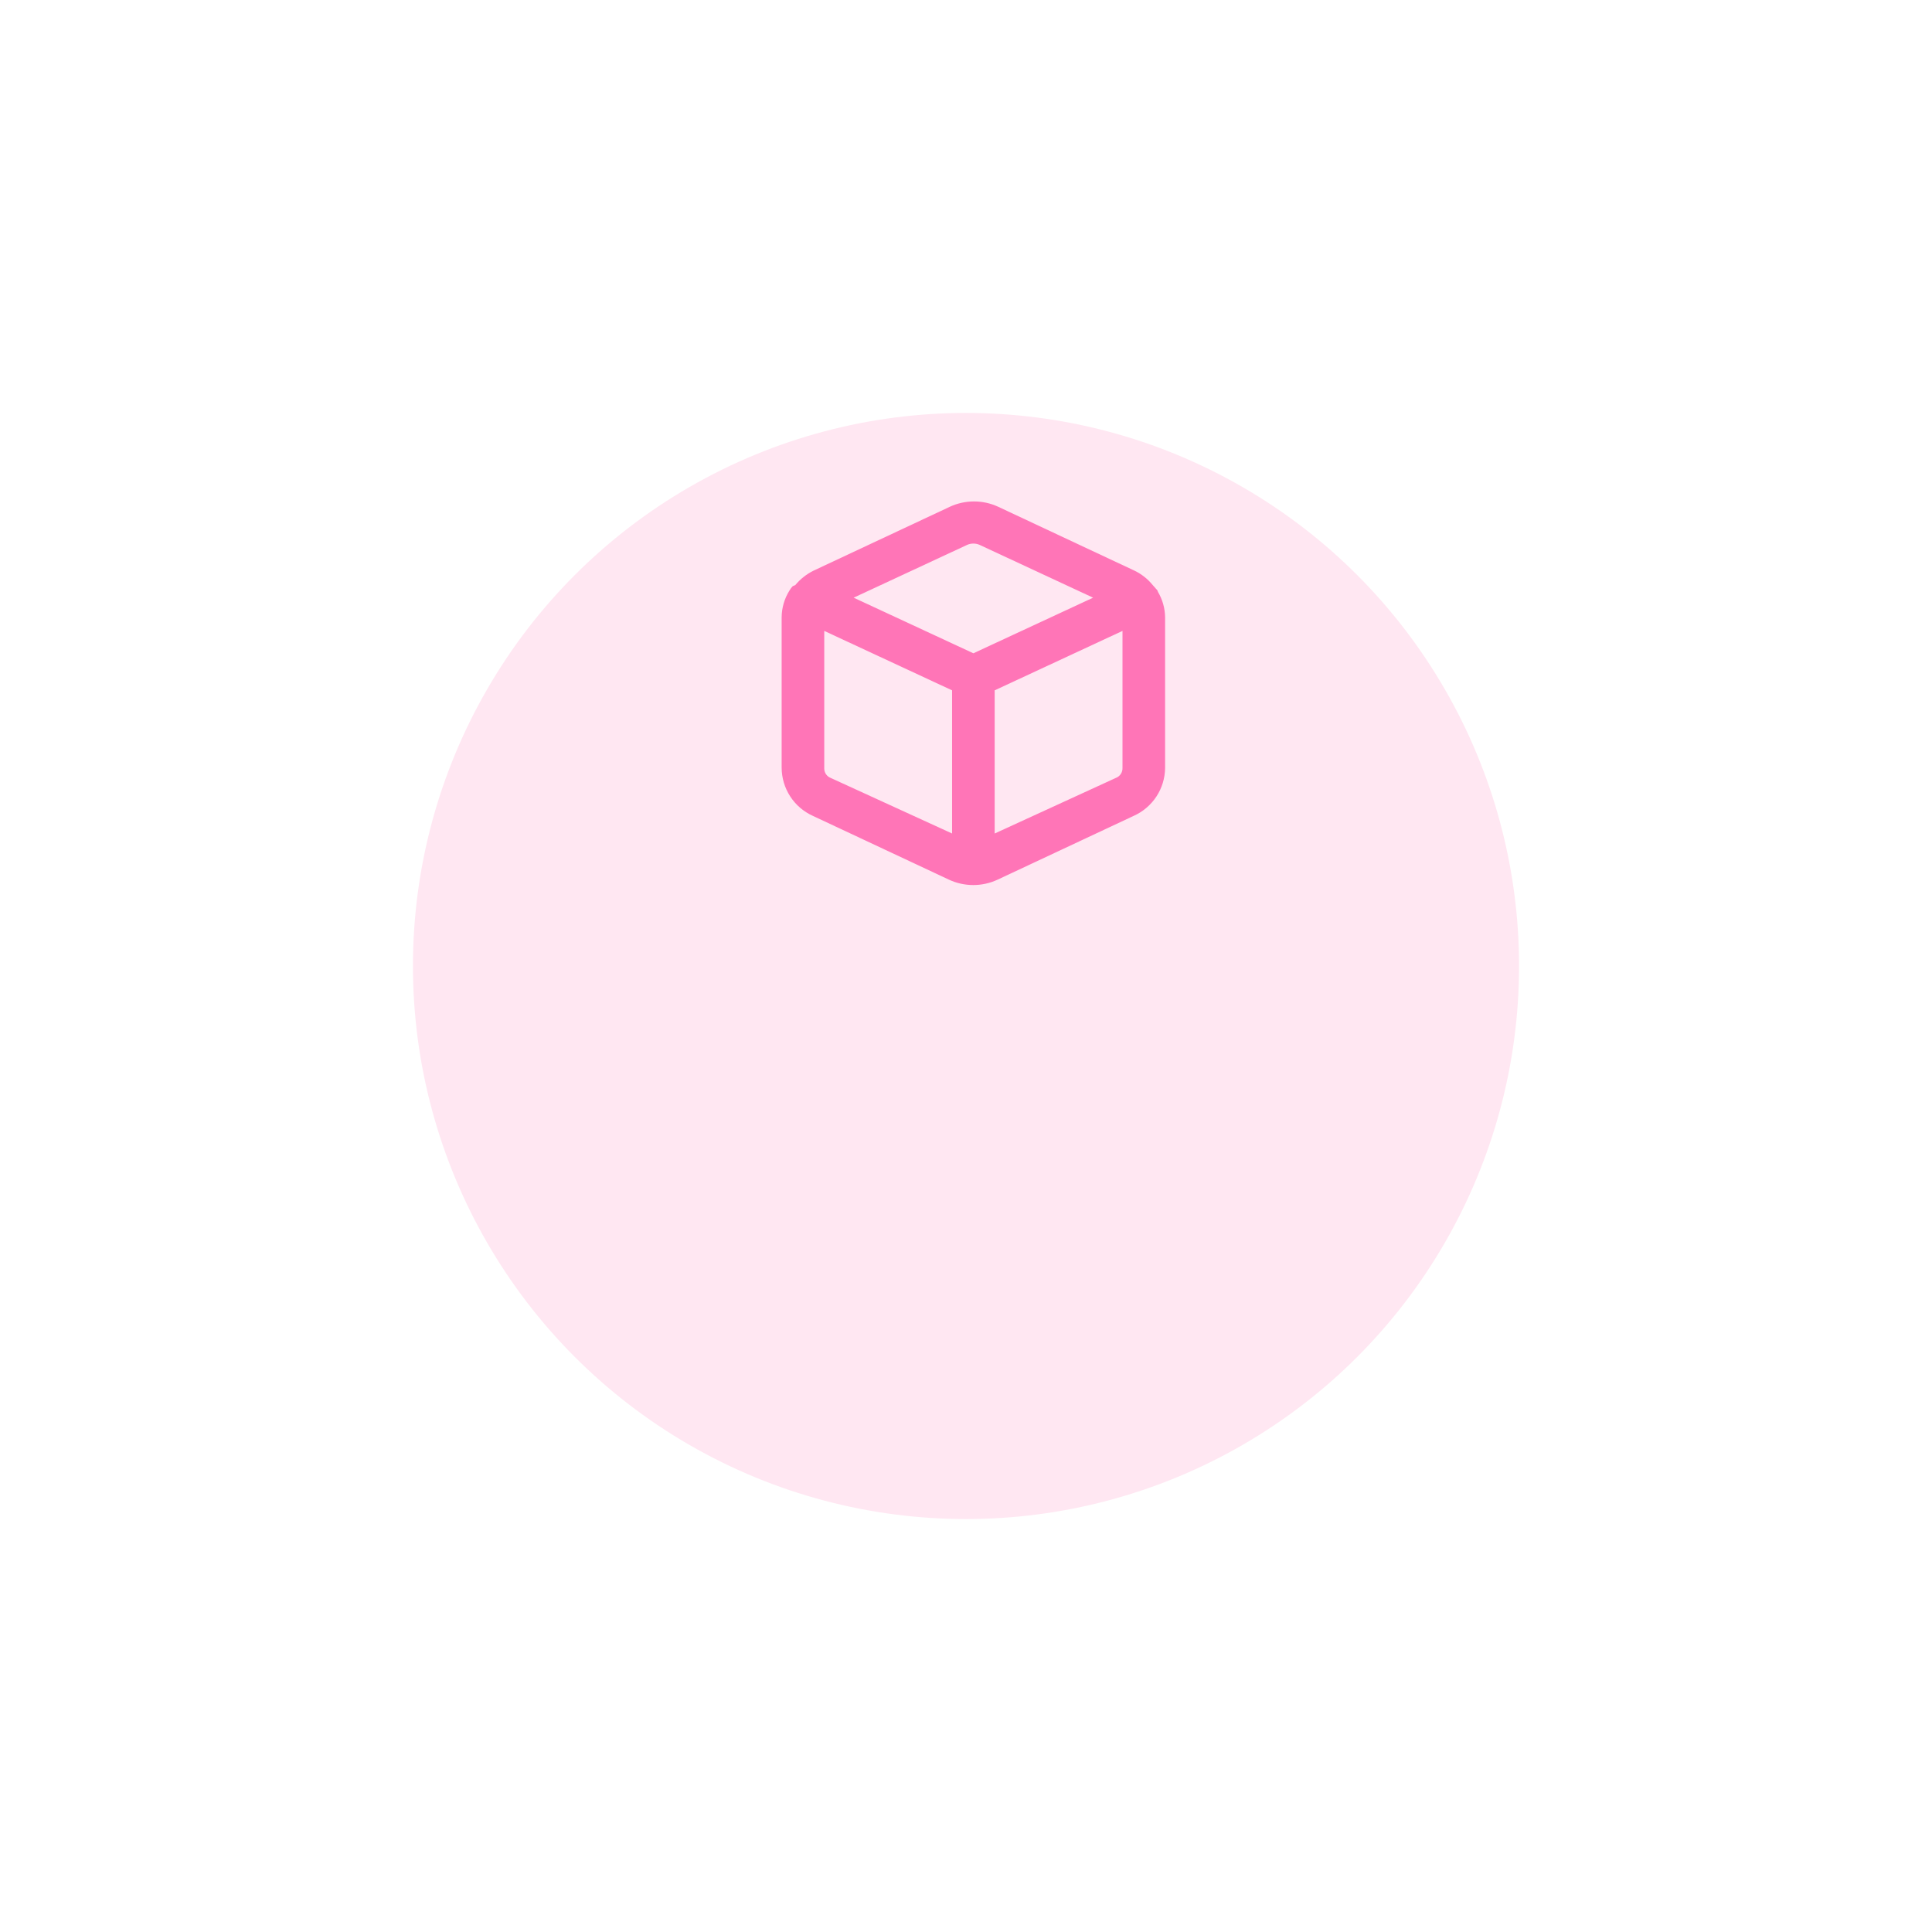 <svg width="131" height="131" viewBox="0 0 131 131" fill="none" xmlns="http://www.w3.org/2000/svg">
<g filter="url(#filter0_d_1_225)">
<circle cx="65.5" cy="47.5" r="37.5" fill="#FFE7F2"/>
</g>
<path d="M78.509 40.121C78.509 40.02 78.364 39.919 78.292 39.818L78.162 39.673C77.826 39.258 77.402 38.923 76.92 38.691L67.676 34.358C67.164 34.122 66.607 34 66.043 34C65.48 34 64.923 34.122 64.411 34.358L55.167 38.691C54.688 38.927 54.264 39.262 53.924 39.673L53.751 39.746C53.667 39.833 53.594 39.93 53.534 40.035C53.19 40.58 53.005 41.21 53 41.855V52.052C53.002 52.741 53.202 53.415 53.576 53.994C53.949 54.573 54.482 55.032 55.109 55.317L64.353 59.65C64.867 59.888 65.427 60.011 65.993 60.011C66.559 60.011 67.118 59.888 67.632 59.65L76.877 55.317C77.502 55.036 78.034 54.582 78.411 54.009C78.787 53.436 78.991 52.767 79 52.081V41.855C78.993 41.244 78.823 40.645 78.509 40.121ZM65.581 36.944C65.713 36.886 65.856 36.857 66 36.857C66.144 36.857 66.287 36.886 66.419 36.944L74.118 40.526L66 44.296L57.882 40.526L65.581 36.944ZM56.322 52.746C56.197 52.697 56.088 52.612 56.011 52.501C55.934 52.391 55.891 52.26 55.889 52.125V42.779L64.556 46.809V56.516L56.322 52.746ZM75.663 52.746L67.444 56.516V46.809L76.111 42.779V52.081C76.114 52.225 76.073 52.366 75.993 52.485C75.913 52.604 75.798 52.695 75.663 52.746Z" fill="#FF75B7"/>
<defs>
<filter id="filter0_d_1_225" x="0" y="0" width="131" height="131" filterUnits="userSpaceOnUse" color-interpolation-filters="sRGB">
<feFlood flood-opacity="0" result="BackgroundImageFix"/>
<feColorMatrix in="SourceAlpha" type="matrix" values="0 0 0 0 0 0 0 0 0 0 0 0 0 0 0 0 0 0 127 0" result="hardAlpha"/>
<feMorphology radius="12" operator="erode" in="SourceAlpha" result="effect1_dropShadow_1_225"/>
<feOffset dy="18"/>
<feGaussianBlur stdDeviation="20"/>
<feColorMatrix type="matrix" values="0 0 0 0 1 0 0 0 0 0.459 0 0 0 0 0.718 0 0 0 0.35 0"/>
<feBlend mode="normal" in2="BackgroundImageFix" result="effect1_dropShadow_1_225"/>
<feBlend mode="normal" in="SourceGraphic" in2="effect1_dropShadow_1_225" result="shape"/>
</filter>
</defs>
</svg>
